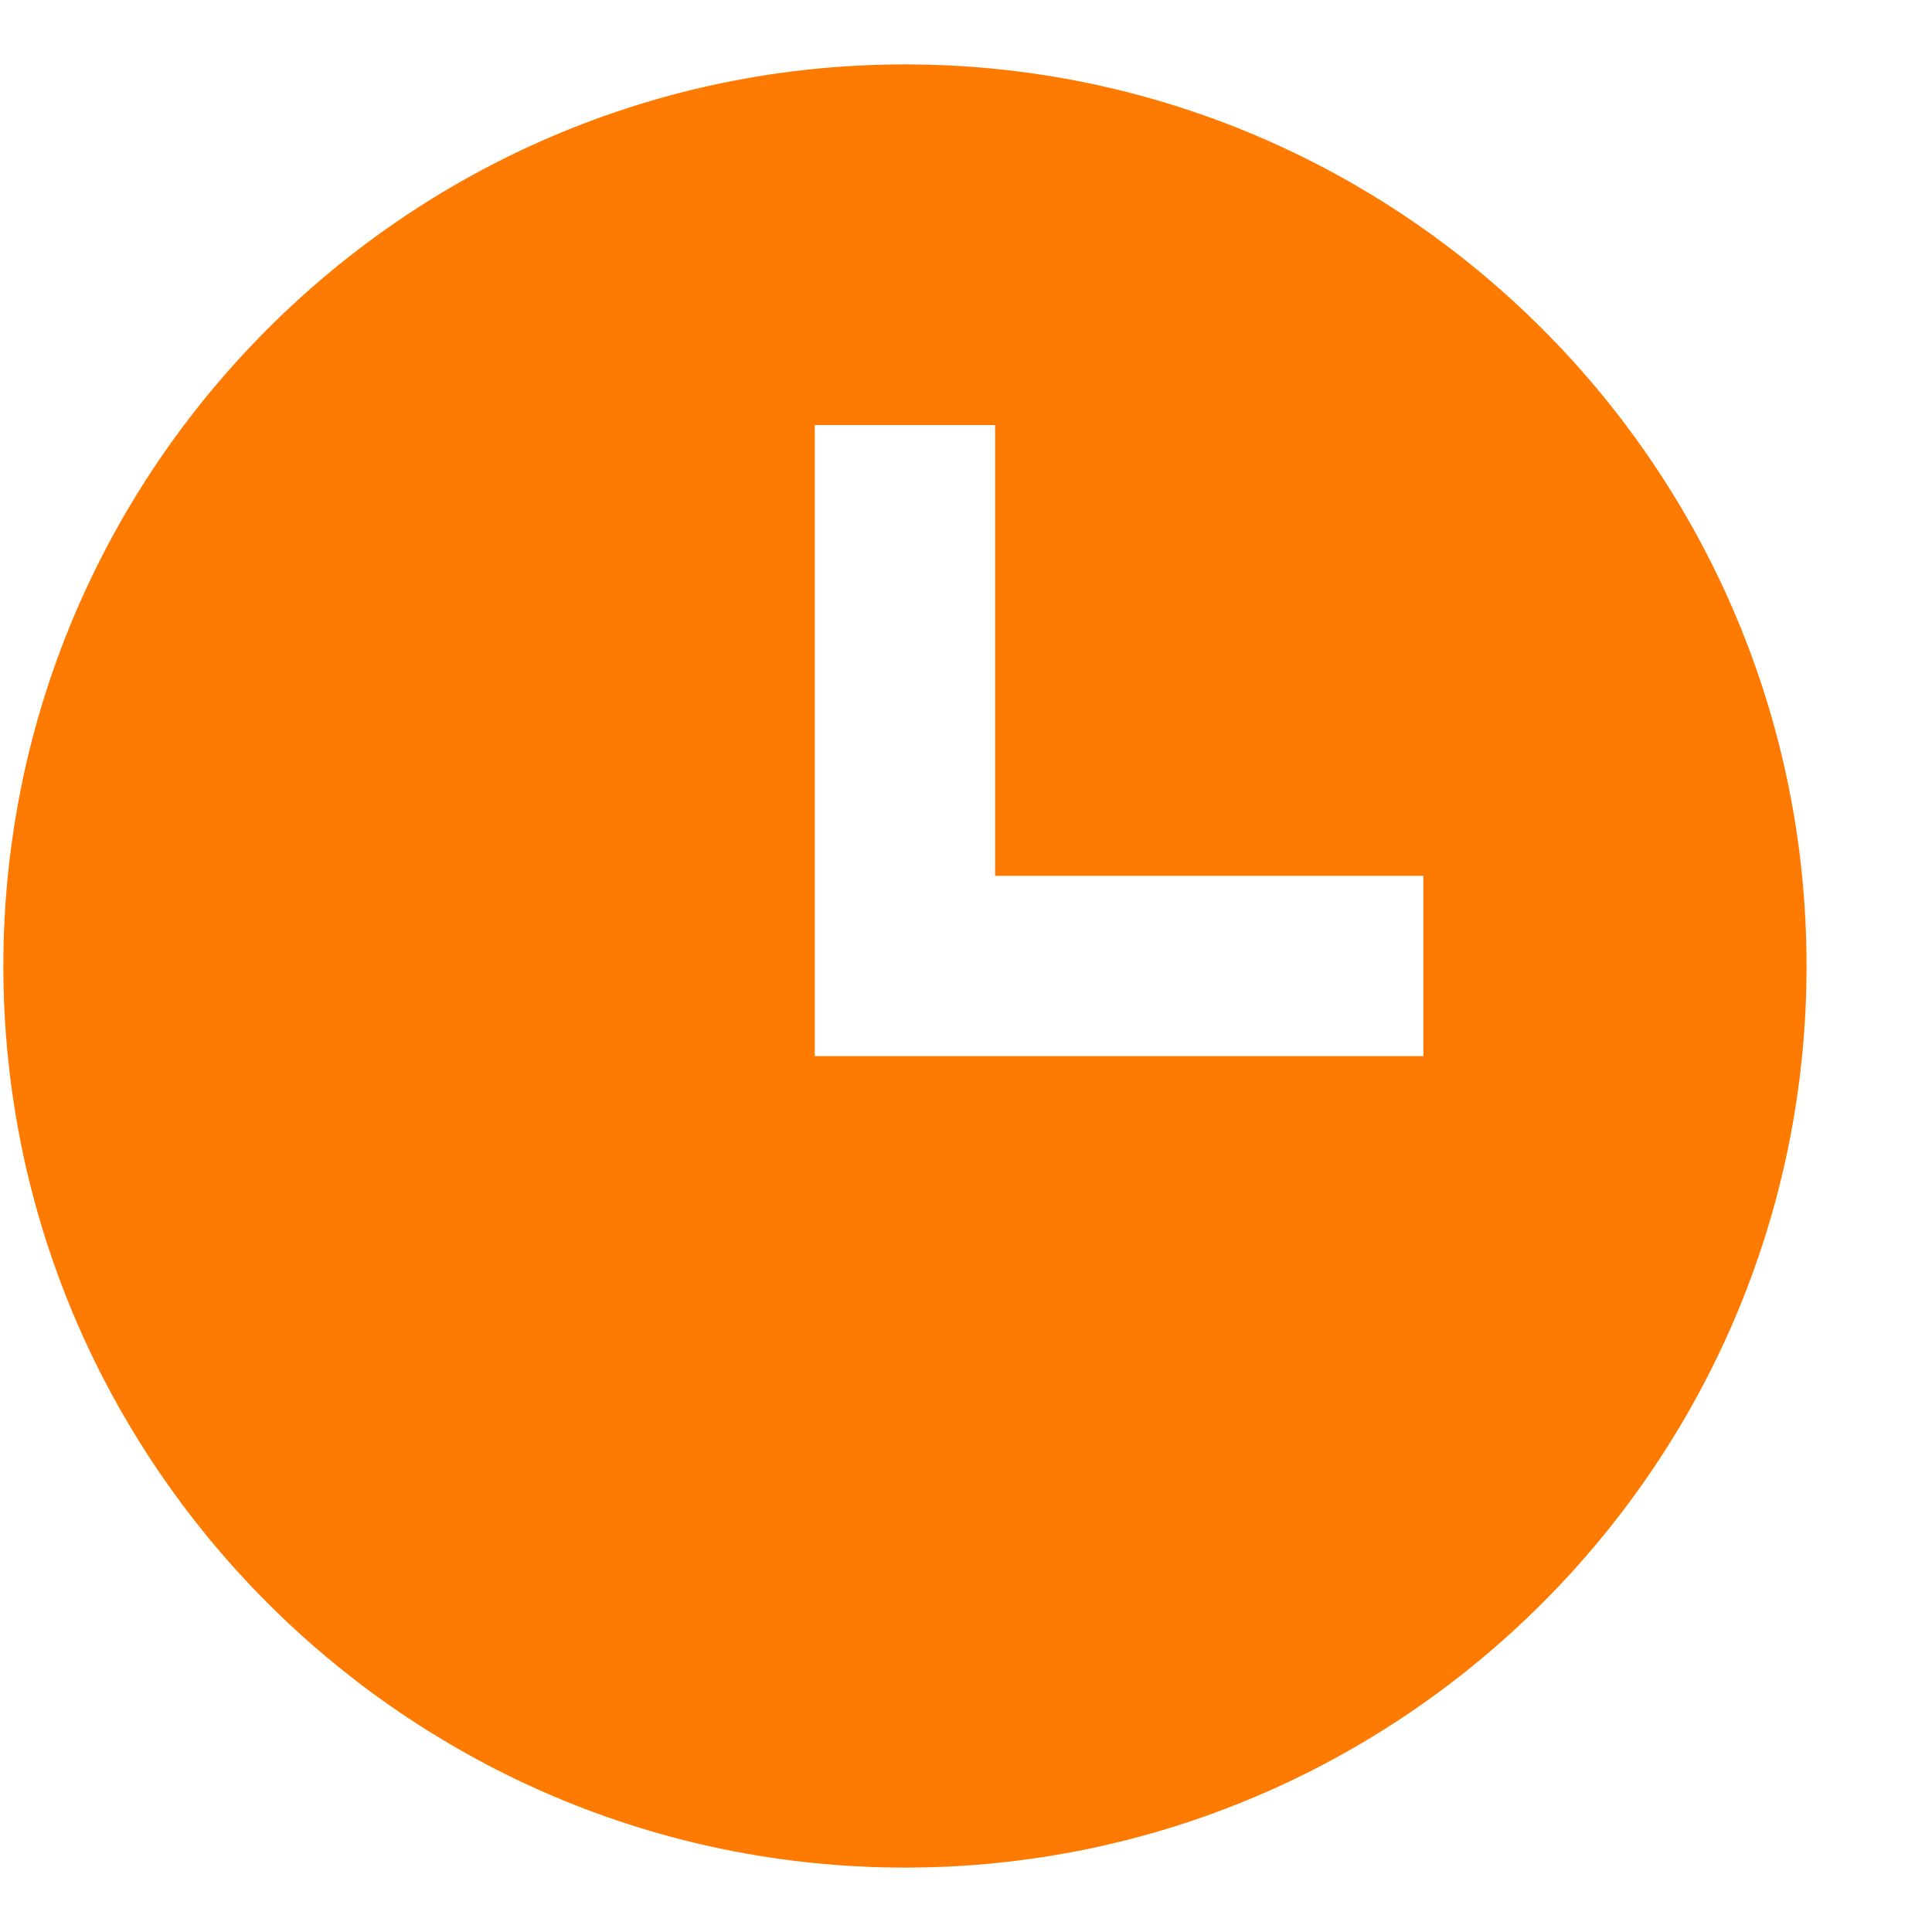 <svg width="15" height="15" viewBox="0 0 15 15" fill="none" xmlns="http://www.w3.org/2000/svg">
<path d="M7.026 0.5C3.167 0.5 0.026 3.64 0.026 7.5C0.026 11.36 3.167 14.5 7.026 14.5C10.886 14.5 14.026 11.36 14.026 7.5C14.026 3.64 10.886 0.5 7.026 0.5ZM11.051 8.2H6.326V3.3H7.726V6.8H11.051V8.2Z" fill="#FF7A00"/>
</svg>
